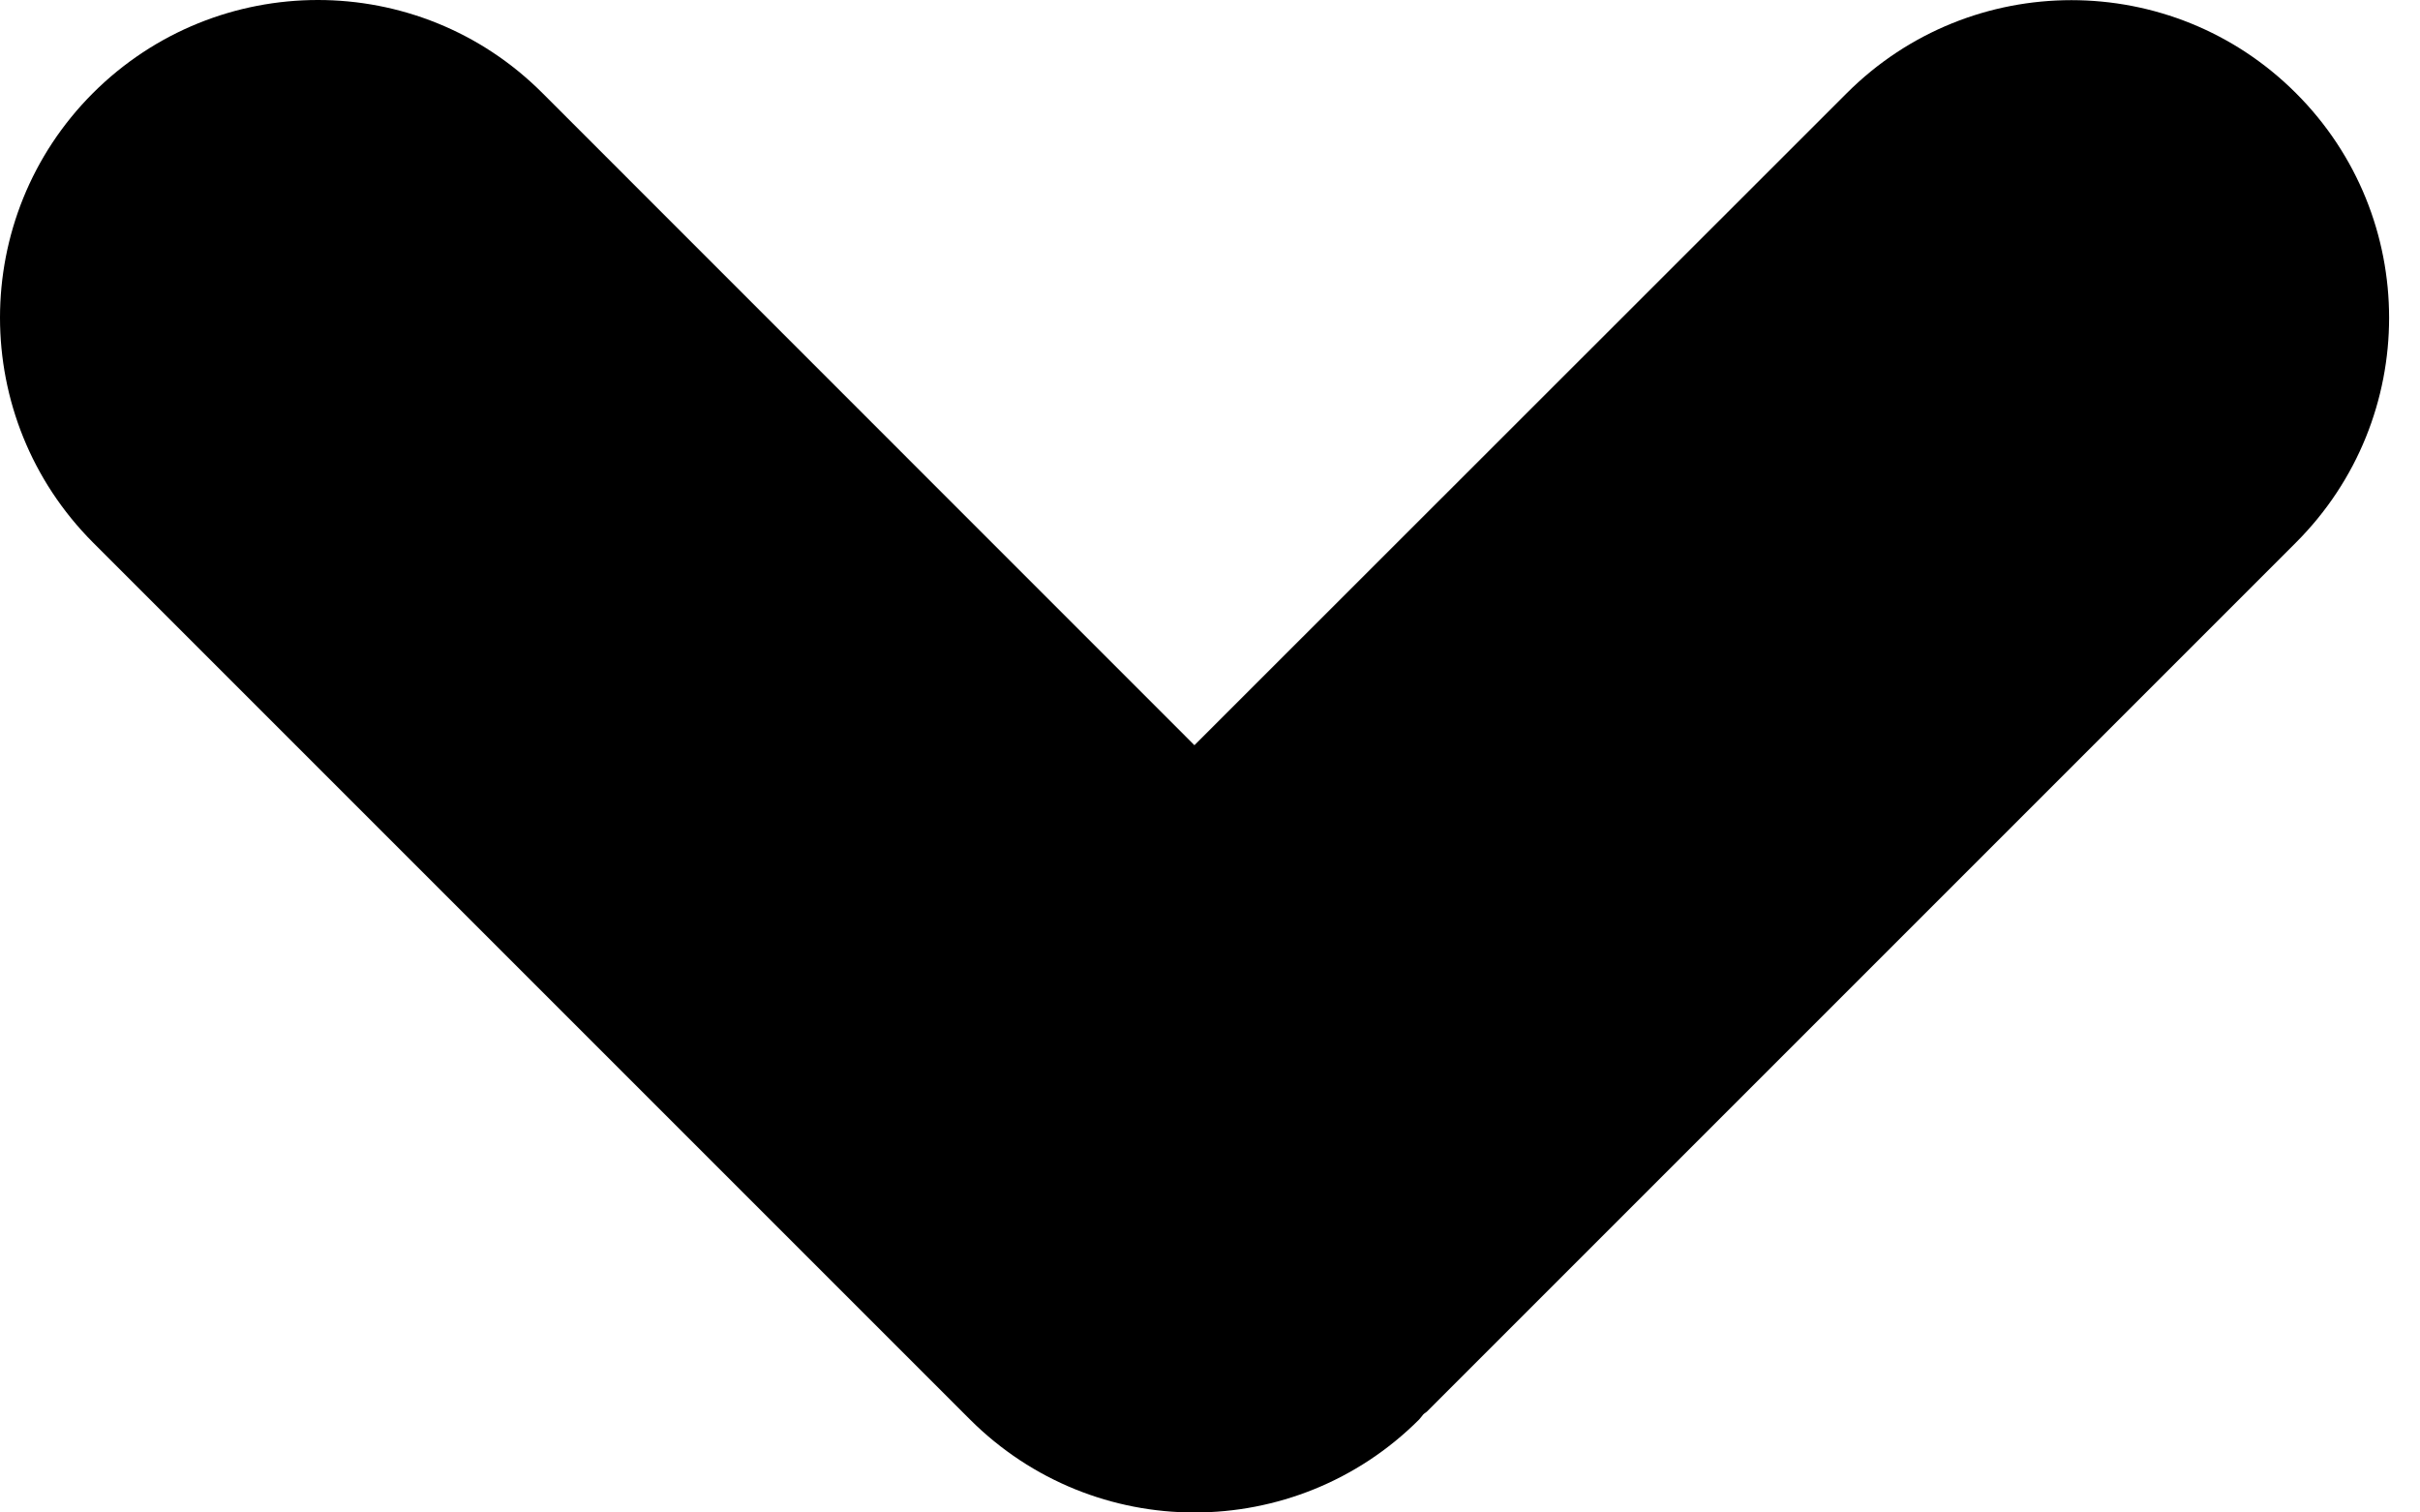 <?xml version="1.0" encoding="UTF-8"?>
<svg width="16px" height="10px" viewBox="0 0 16 10" version="1.1" xmlns="http://www.w3.org/2000/svg" xmlns:xlink="http://www.w3.org/1999/xlink">
    <!-- Generator: Sketch 48.2 (47327) - http://www.bohemiancoding.com/sketch -->
    <title>Fill 1</title>
    <desc>Created with Sketch.</desc>
    <defs></defs>
    <g id="icon/down-carat/orange" stroke="none" stroke-width="1" fill="none" fill-rule="evenodd" transform="translate(-4, -7)">
        <g id="Page-1" transform="translate(4, 7)" fill="#000000">
            <path d="M15.18,3.587 L9.435,9.332 C9.427,9.34 9.417,9.344 9.409,9.353 C9.4,9.363 9.393,9.375 9.383,9.385 C8.973,9.795 8.435,10 7.897,10 C7.361,10 6.823,9.795 6.412,9.384 L0.615,3.587 C-0.205,2.765 -0.205,1.435 0.615,0.615 C1.436,-0.204 2.766,-0.206 3.586,0.615 L7.897,4.927 L12.21,0.616 C13.03,-0.204 14.36,-0.204 15.18,0.616 C16.001,1.436 16.001,2.766 15.18,3.587" id="Fill-1"></path>
        </g>
    </g>
</svg>